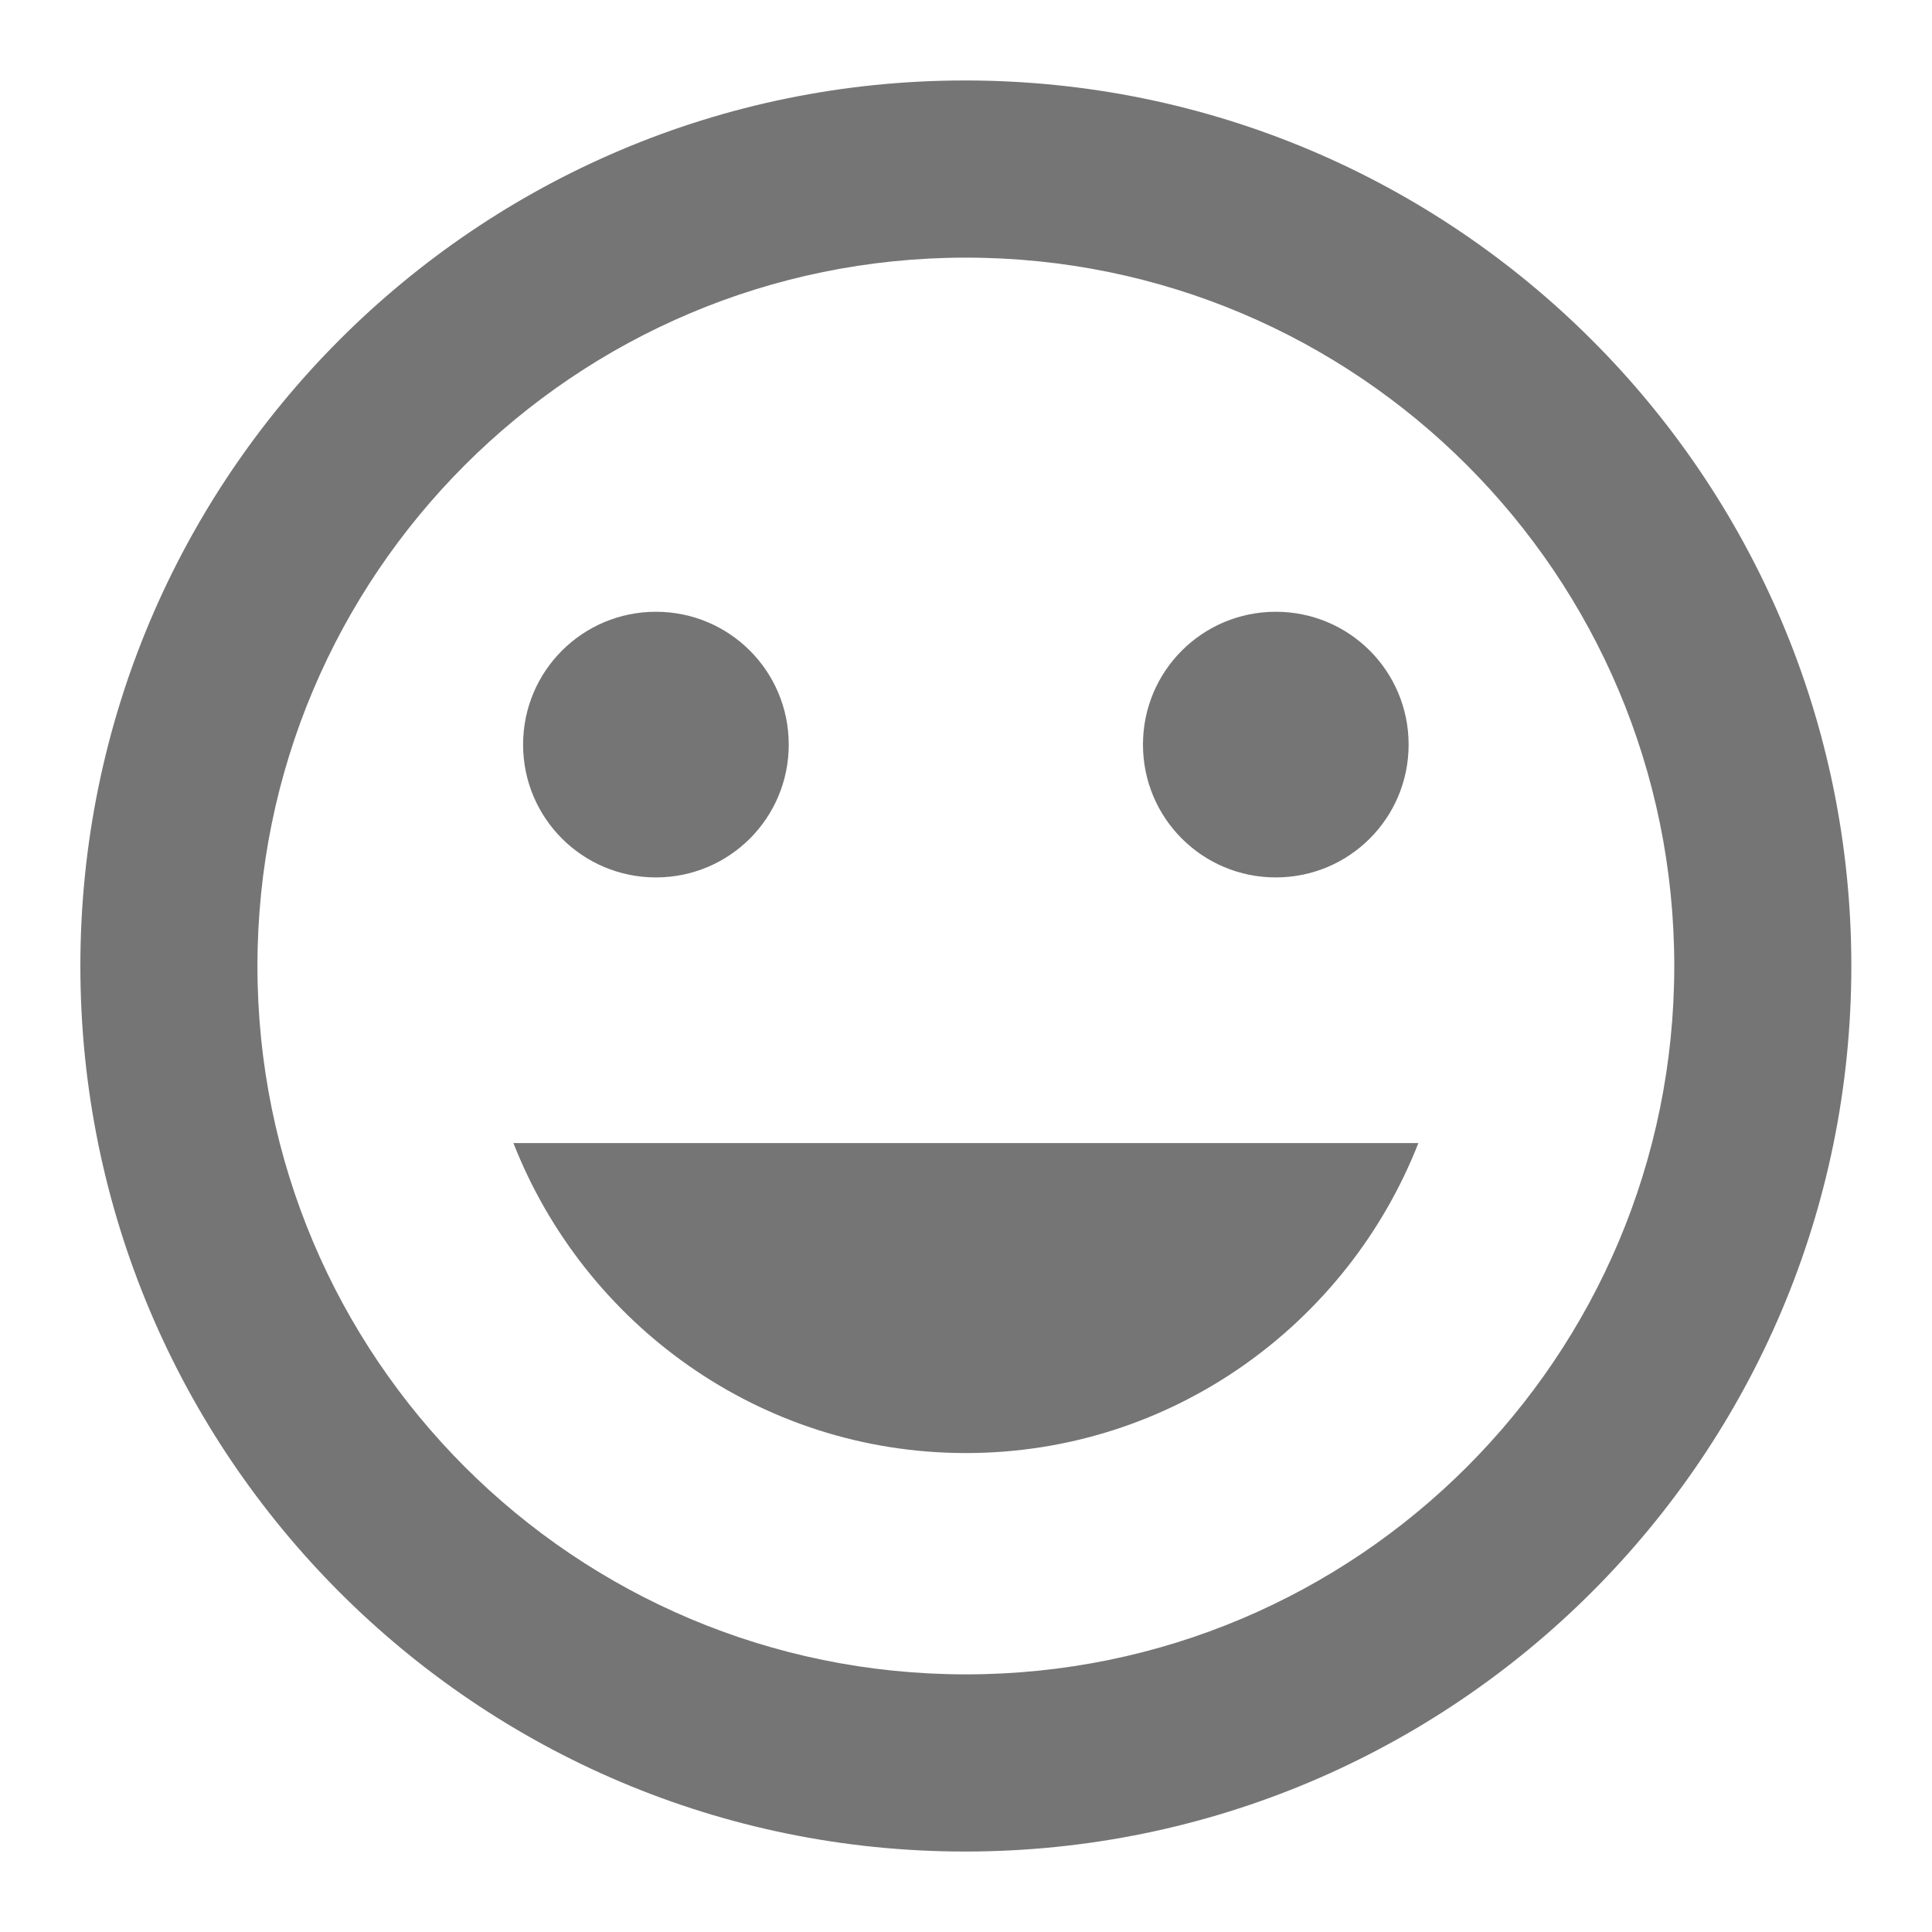 <svg width="20" height="20" viewBox="0 0 20 20" fill="none" xmlns="http://www.w3.org/2000/svg">
<path d="M9.99 0.833C4.93 0.833 0.832 4.94 0.832 10C0.832 15.06 4.93 19.167 9.99 19.167C15.059 19.167 19.165 15.06 19.165 10C19.165 4.94 15.059 0.833 9.99 0.833ZM9.999 17.333C5.947 17.333 2.665 14.052 2.665 10C2.665 5.948 5.947 2.667 9.999 2.667C14.05 2.667 17.332 5.948 17.332 10C17.332 14.052 14.05 17.333 9.999 17.333ZM13.207 9.083C13.968 9.083 14.582 8.469 14.582 7.708C14.582 6.947 13.968 6.333 13.207 6.333C12.446 6.333 11.832 6.947 11.832 7.708C11.832 8.469 12.446 9.083 13.207 9.083ZM6.79 9.083C7.551 9.083 8.165 8.469 8.165 7.708C8.165 6.947 7.551 6.333 6.79 6.333C6.03 6.333 5.415 6.947 5.415 7.708C5.415 8.469 6.03 9.083 6.79 9.083ZM9.999 15.042C12.134 15.042 13.95 13.703 14.683 11.833H5.315C6.048 13.703 7.863 15.042 9.999 15.042Z" fill="black" fill-opacity="0.54"/>
</svg>
